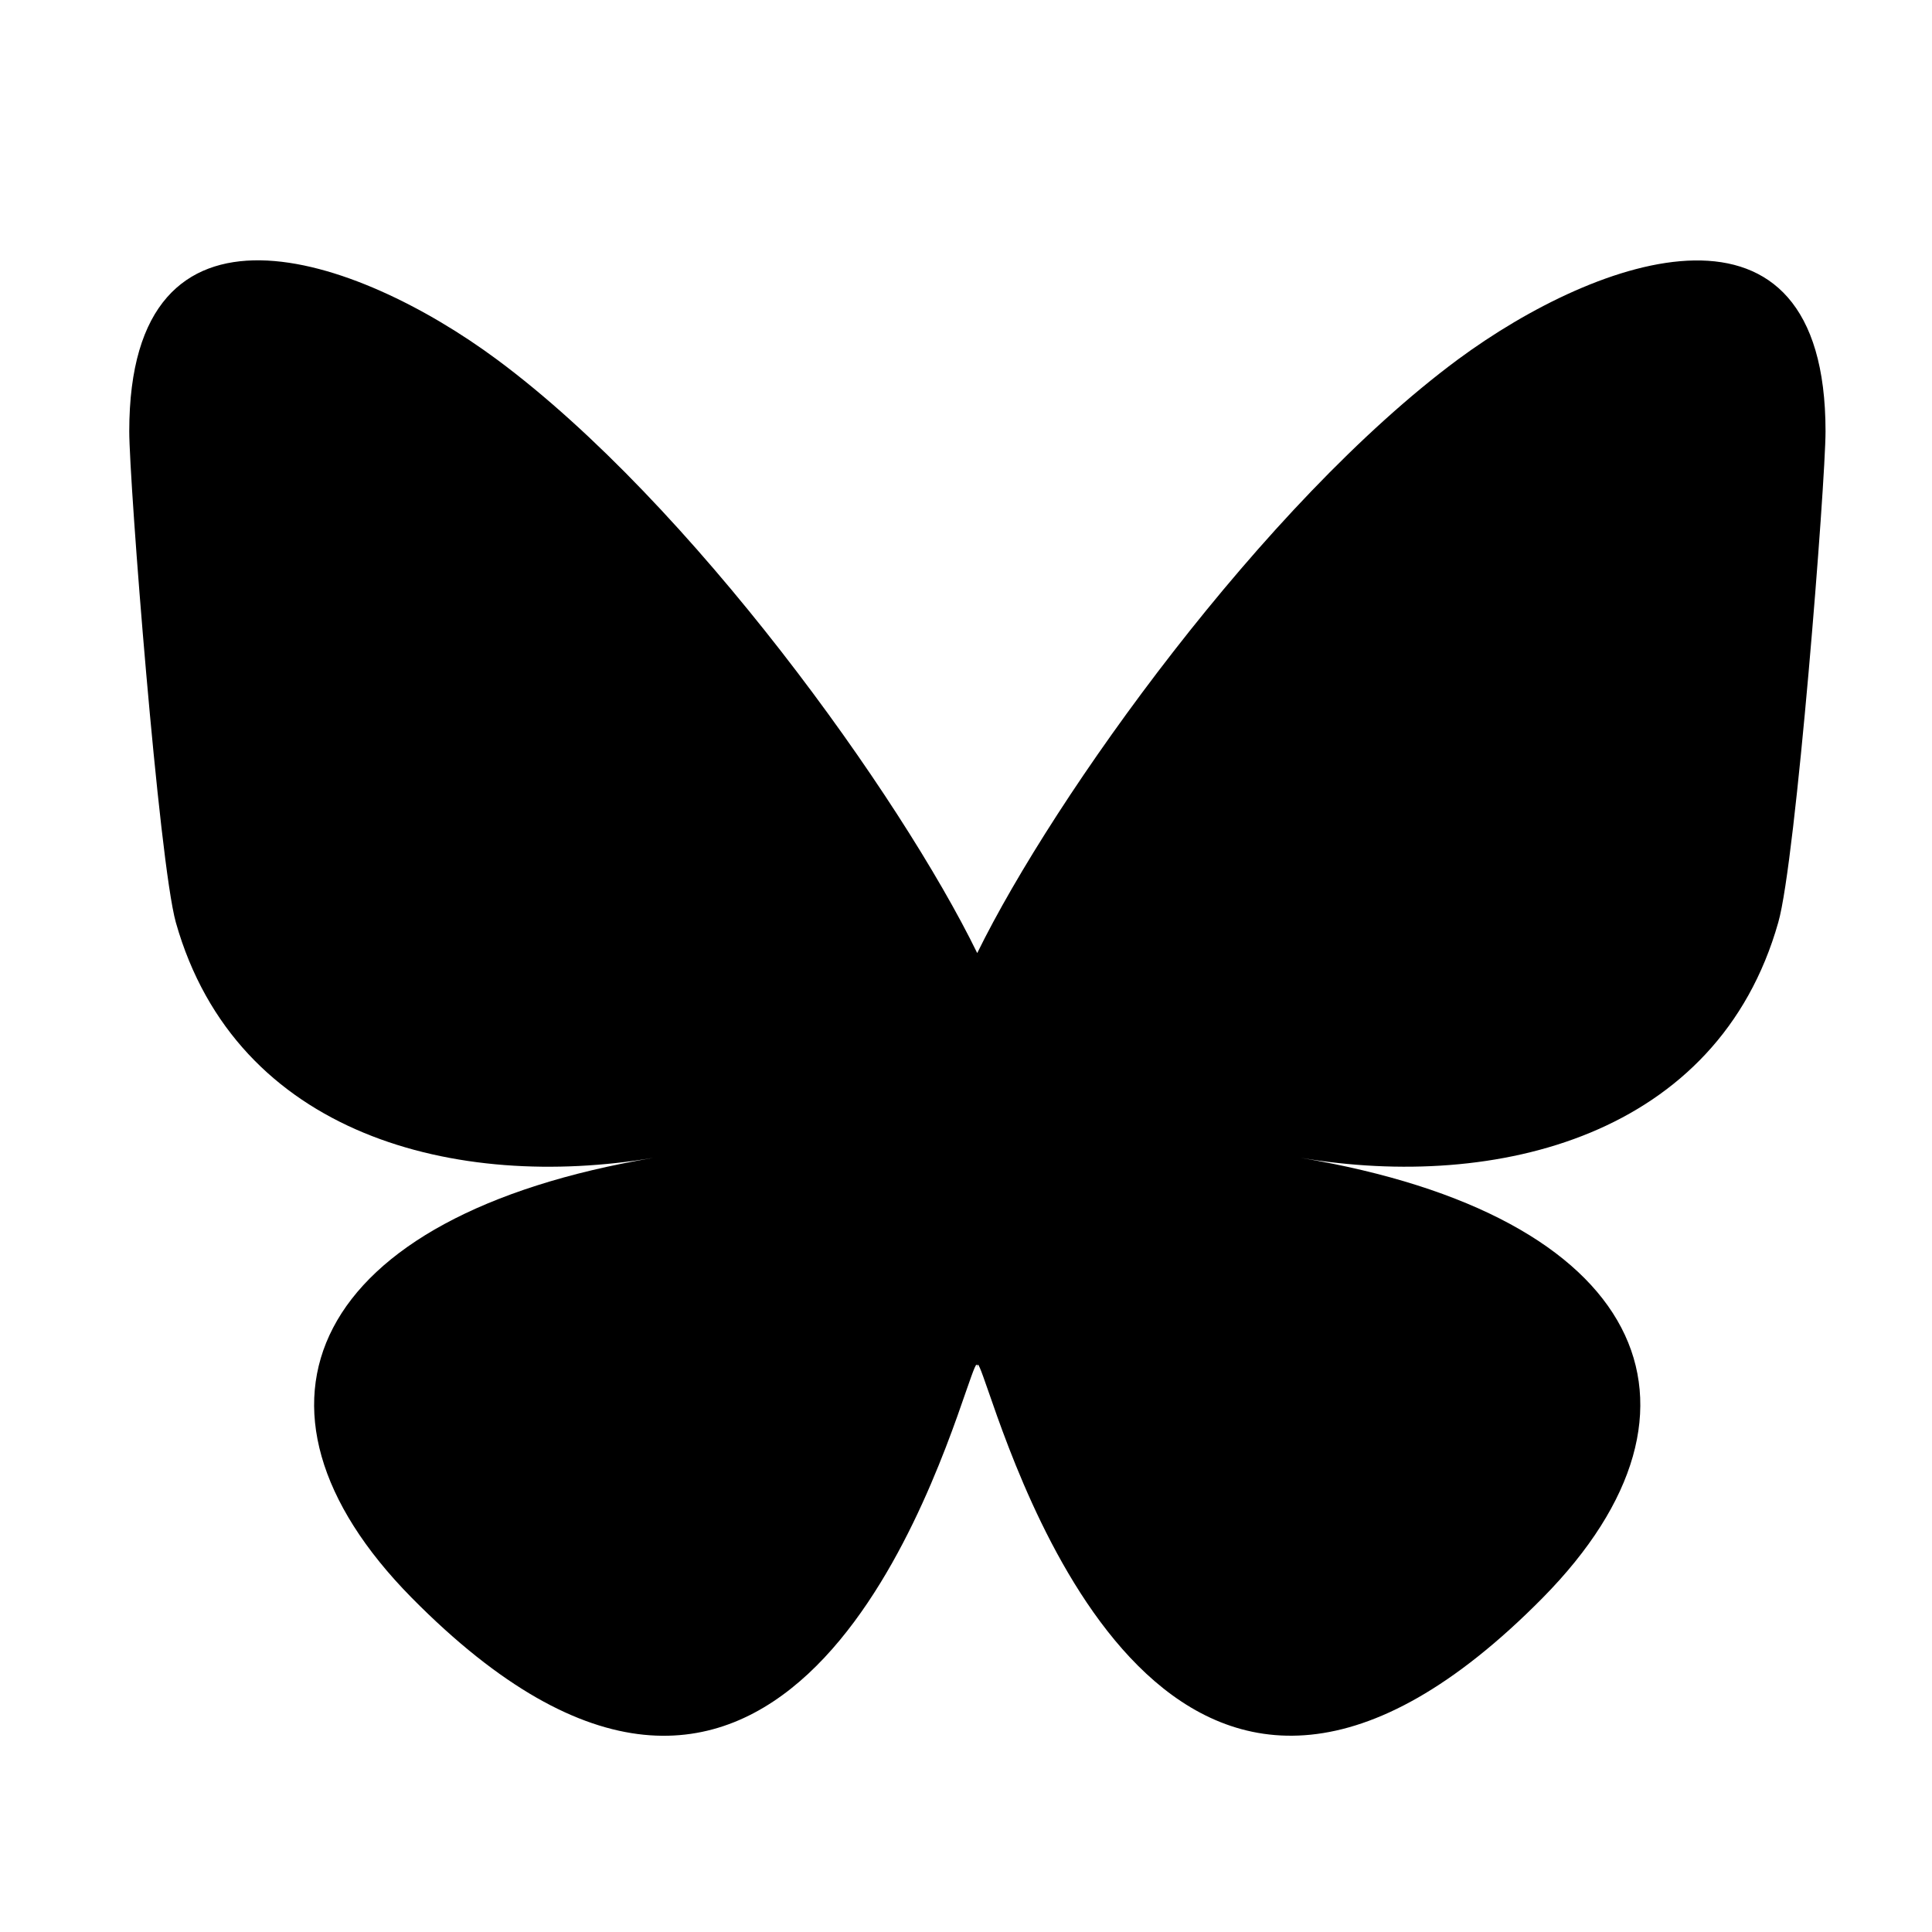 <svg xmlns="http://www.w3.org/2000/svg" width="24" height="24" viewBox="0 0 568 501">
  <path
    d="M 146.1 72.2 C 203.3 114.6 264.8 200.6 287.3 246.7 c 22.6 -46.1 84.1 -132.1 141.3 -174.5 C 469.9 41.7 536.7 18 536.7 93.3 c 0 15 -8.7 126.4 -13.9 144.4 c -17.8 62.8 -82.7 78.9 -140.4 69.2 C 483.4 323.8 509 380 453.6 436.2 c -105.3 106.7 -151.3 -26.8 -163.1 -60.9 c -2.2 -6.3 -3.2 -9.2 -3.2 -6.7 c 0 -2.5 -1 0.4 -3.2 6.7 c -11.8 34.2 -57.8 167.6 -163.1 60.9 c -55.4 -56.2 -29.8 -112.3 71.1 -129.3 c -57.7 9.7 -122.6 -6.3 -140.4 -69.2 C 46.7 219.7 38 108.3 38 93.3 C 38 18 104.8 41.6 146.1 72.2 Z">
  </path>
</svg>
